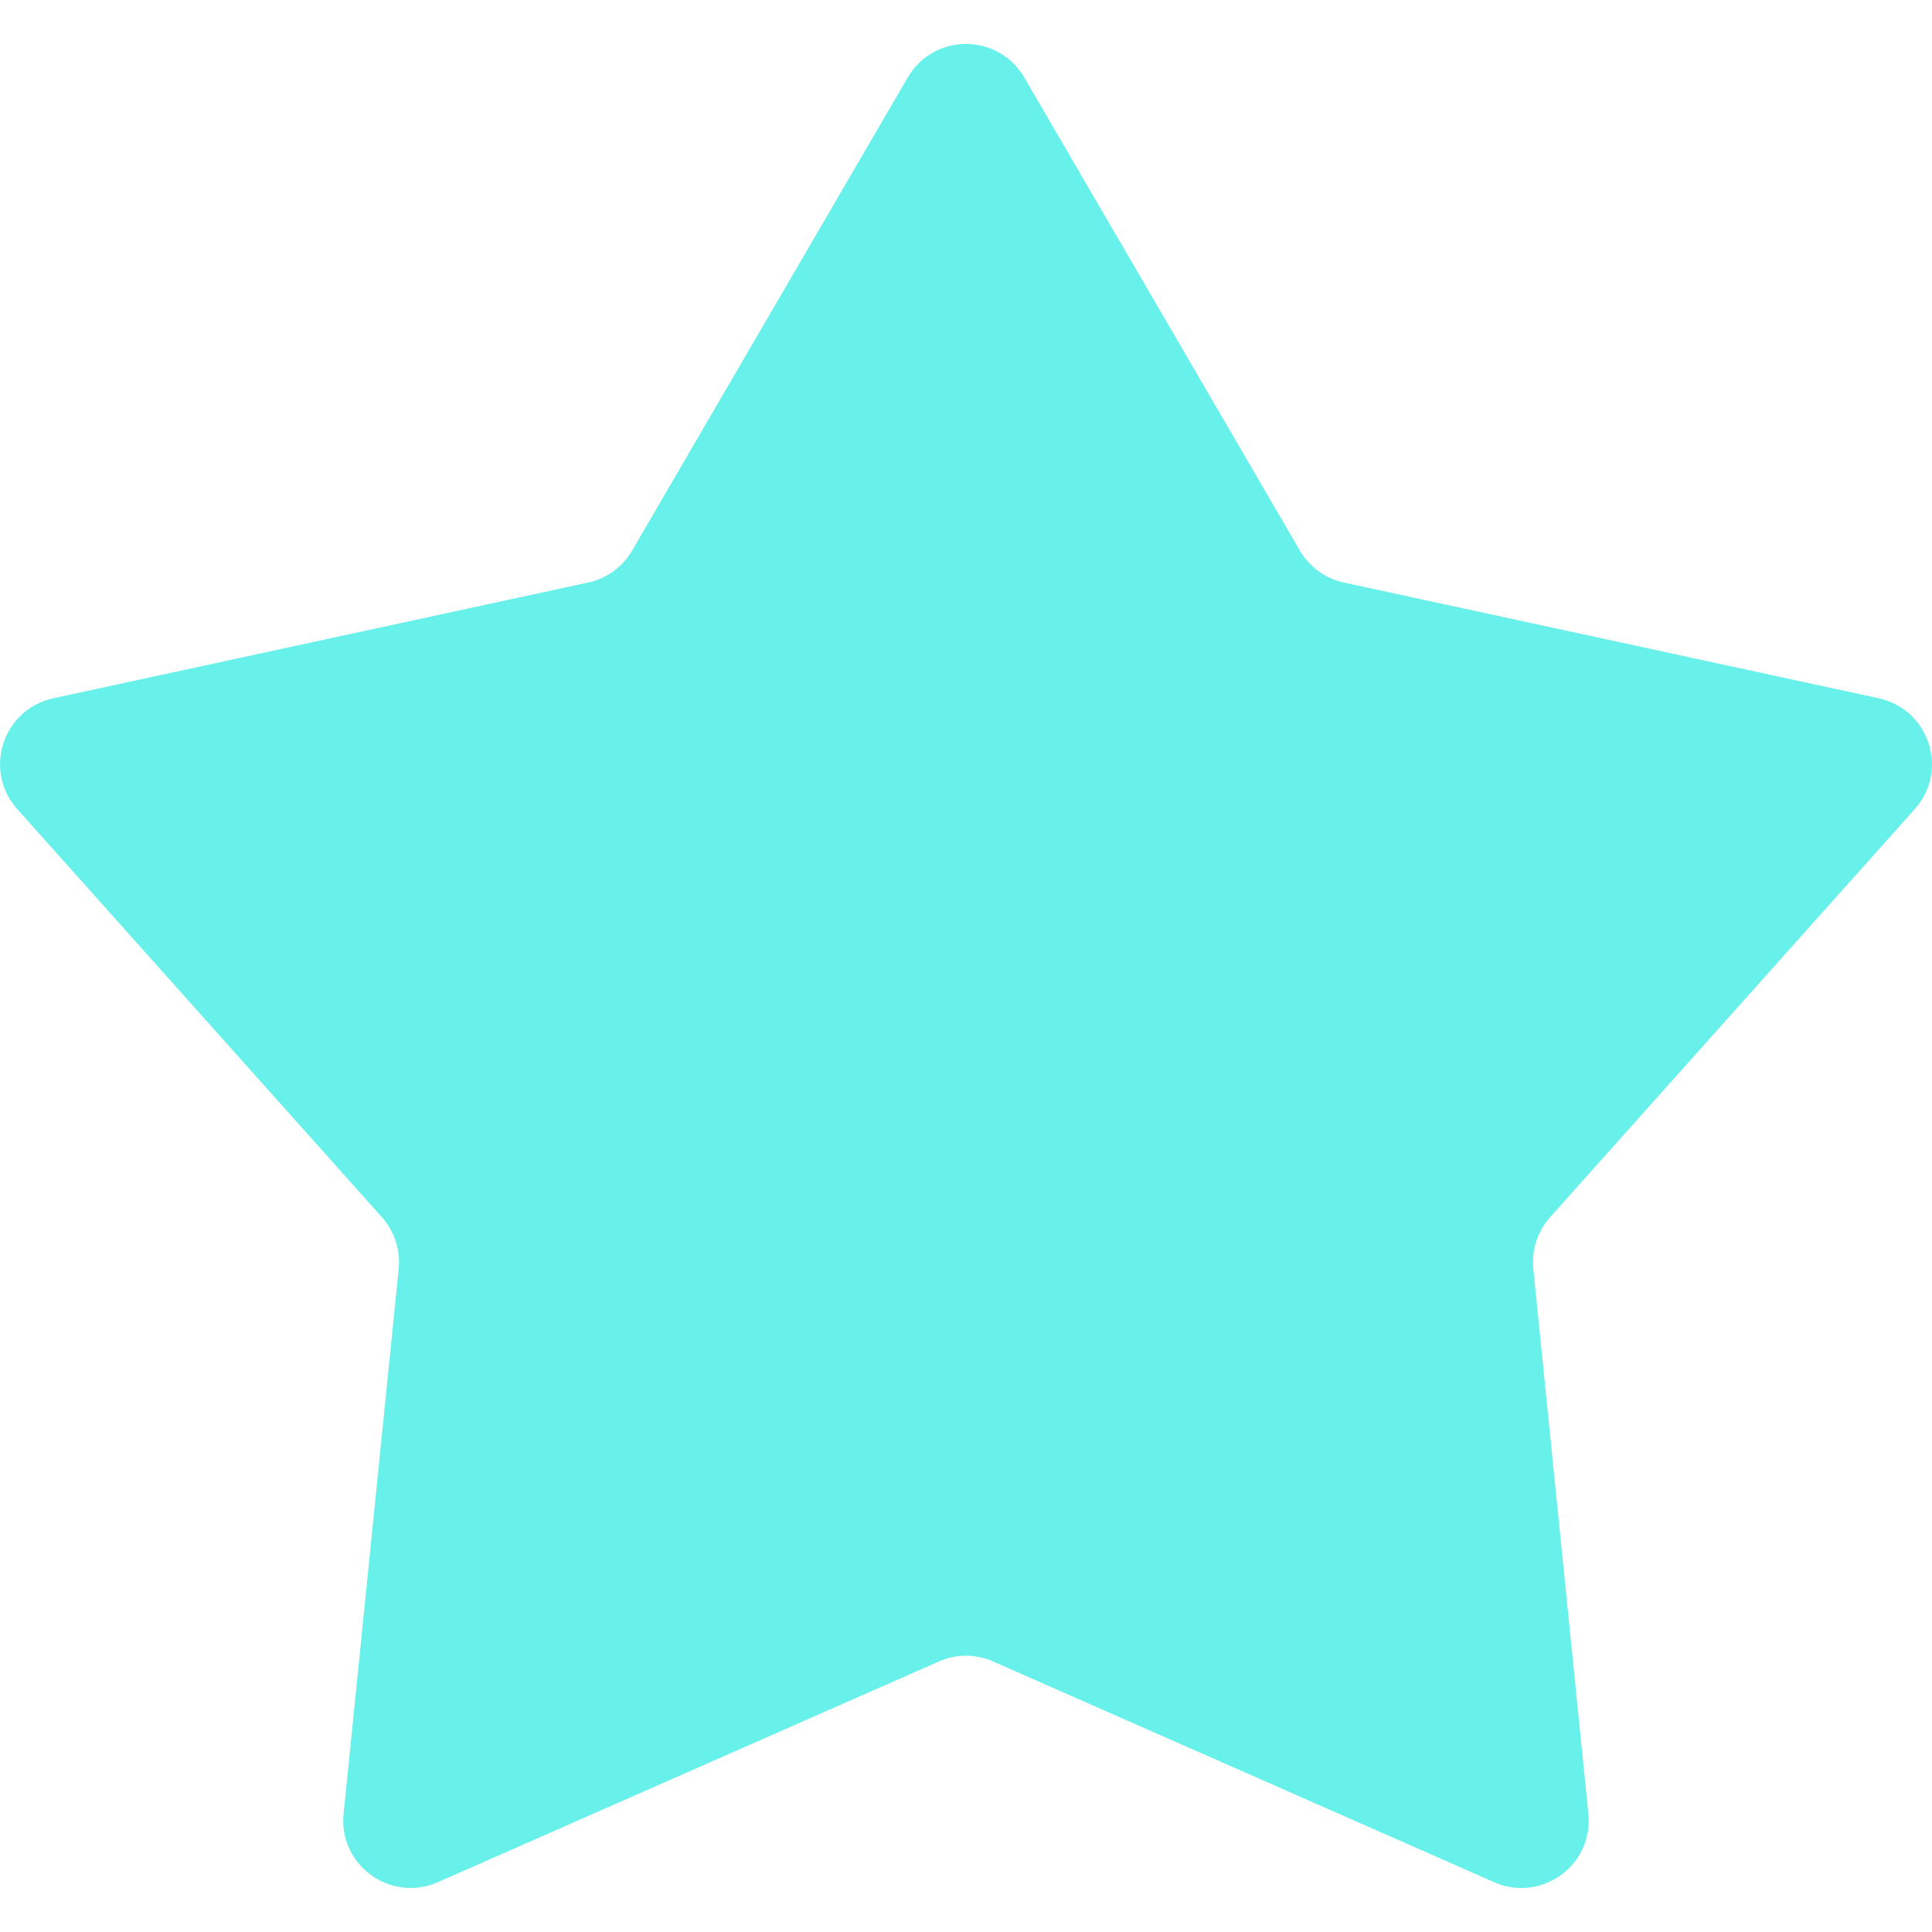 <svg width="14" height="14" viewBox="0 0 14 14" fill="none" xmlns="http://www.w3.org/2000/svg">
<path d="M6.578 0.561C6.766 0.238 7.234 0.238 7.422 0.561L9.419 3.989C9.488 4.108 9.603 4.192 9.737 4.221L13.614 5.06C13.98 5.14 14.125 5.584 13.875 5.863L11.232 8.821C11.141 8.924 11.097 9.06 11.111 9.196L11.51 13.143C11.548 13.515 11.17 13.79 10.827 13.639L7.197 12.04C7.071 11.984 6.929 11.984 6.803 12.04L3.173 13.639C2.83 13.79 2.452 13.515 2.49 13.143L2.889 9.196C2.903 9.06 2.859 8.924 2.768 8.821L0.125 5.863C-0.125 5.584 0.02 5.14 0.386 5.06L4.263 4.221C4.397 4.192 4.512 4.108 4.581 3.989L6.578 0.561Z" fill="#68F0EB"/>
</svg>
